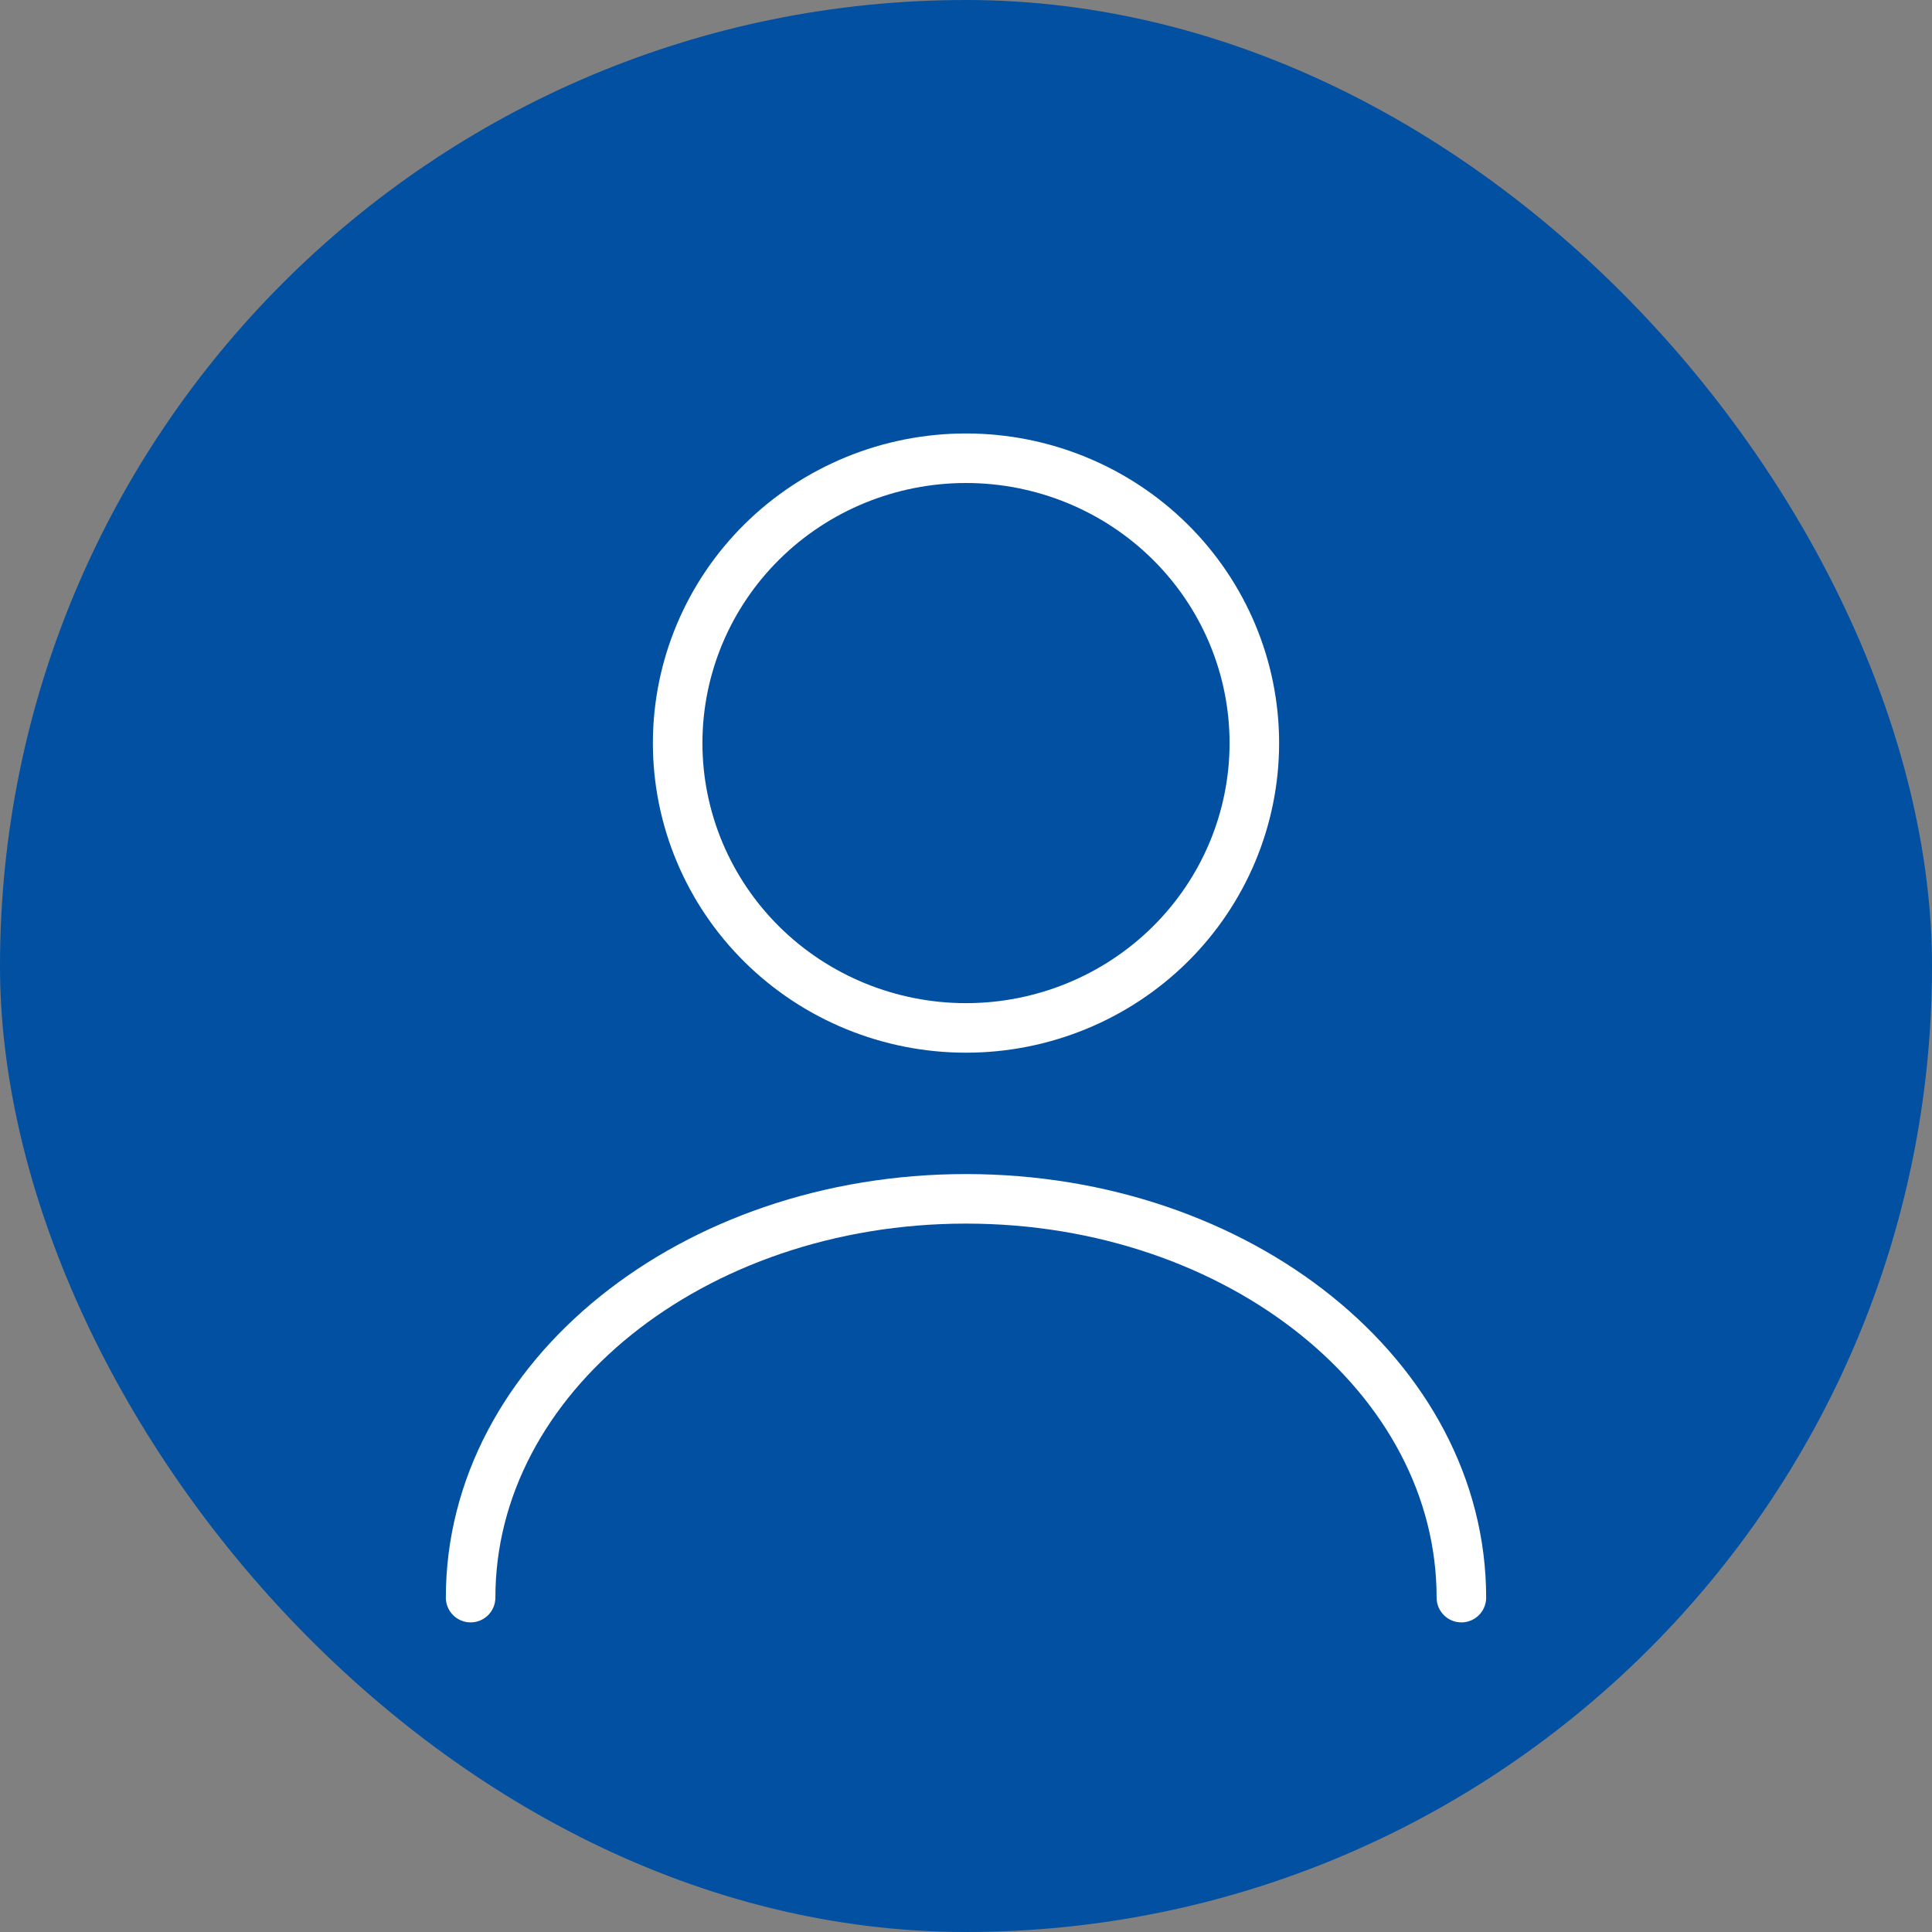 <svg width="78" height="78" viewBox="0 0 78 78" fill="none" xmlns="http://www.w3.org/2000/svg">
<rect x="0" y="0" width="78" height="78" fill="#808080" stroke="none"/>
<rect width="78" height="78" rx="39" fill="#0250A2"/>
<path d="M59 64.5C59 55.599 50.036 48.4 39 48.4C27.964 48.4 19 55.599 19 64.5M39 41.5C42.087 41.5 45.048 40.288 47.232 38.132C49.415 35.975 50.641 33.05 50.641 30C50.641 26.95 49.415 24.025 47.232 21.868C45.048 19.712 42.087 18.5 39 18.5C35.913 18.5 32.951 19.712 30.768 21.868C28.585 24.025 27.359 26.95 27.359 30C27.359 33.05 28.585 35.975 30.768 38.132C32.951 40.288 35.913 41.5 39 41.5V41.5Z" stroke="white" stroke-width="2" stroke-linecap="round" stroke-linejoin="round"/>
</svg>
